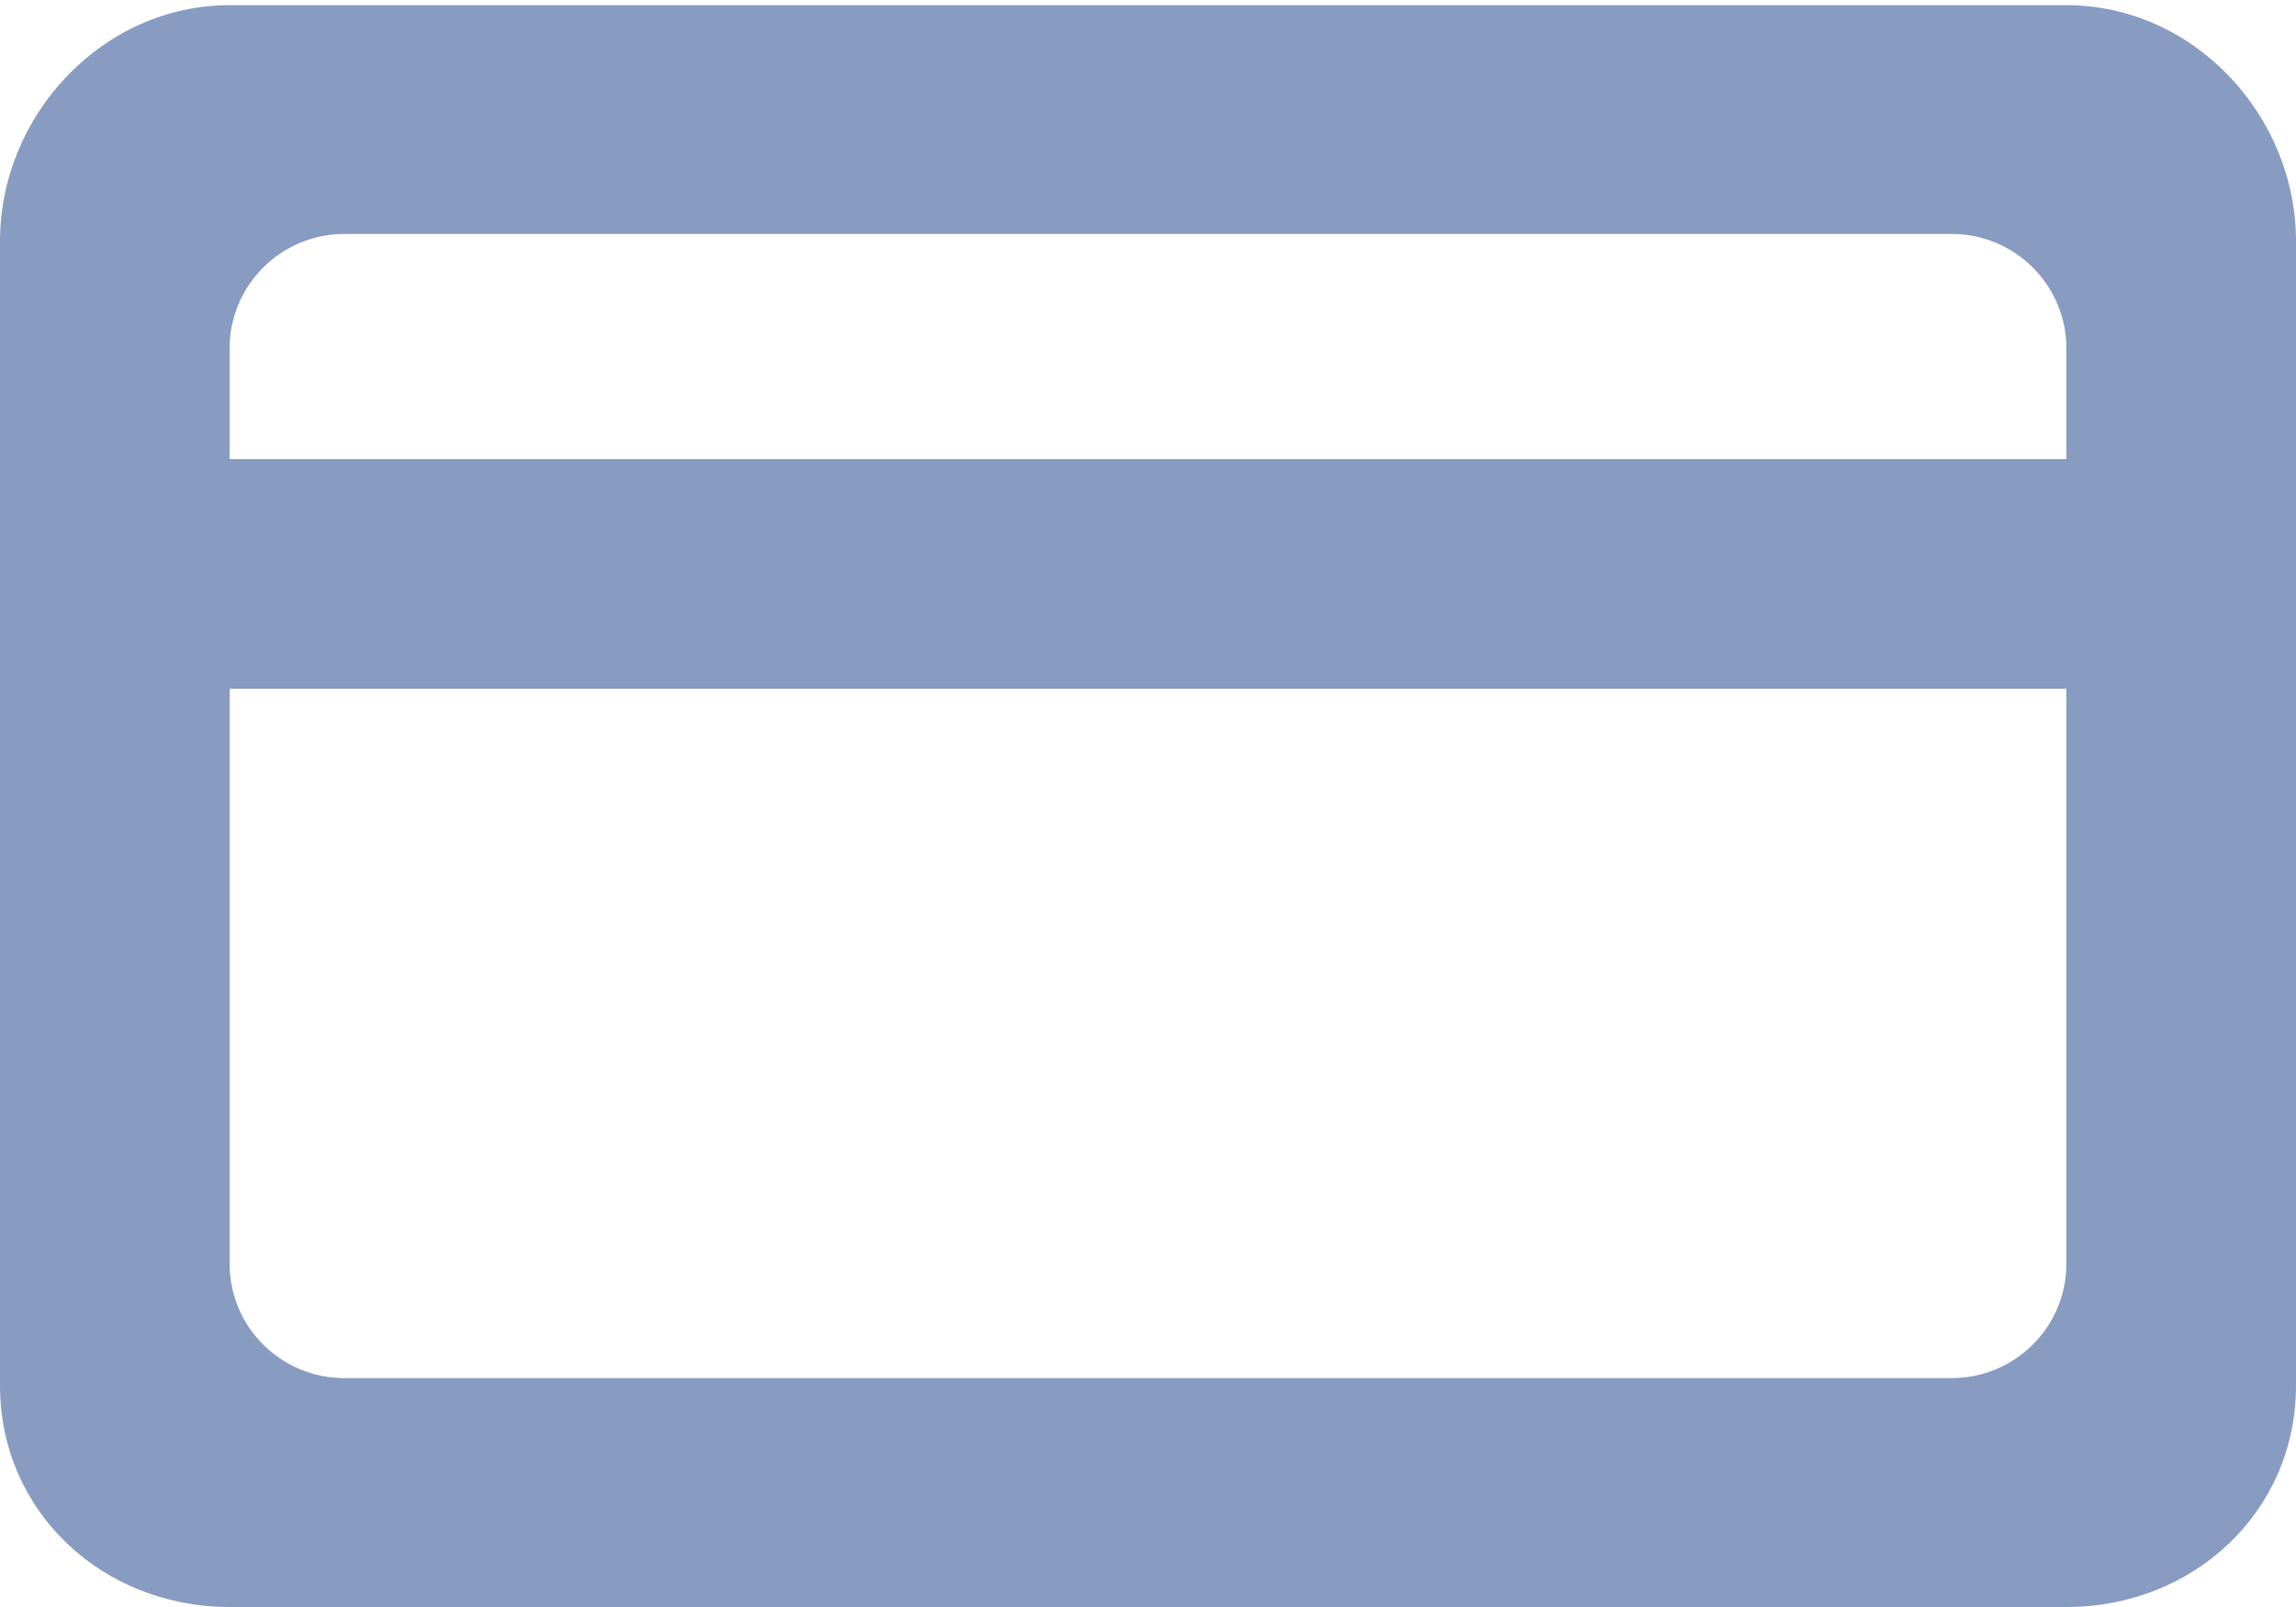 <svg width="20" height="14" viewBox="0 0 20 14" fill="none" xmlns="http://www.w3.org/2000/svg">
<path fill-rule="evenodd" clip-rule="evenodd" d="M0 2.102C0 1.002 0.895 0.045 2 0.045H18C19.105 0.045 20 1.002 20 2.102V12.07C20 13.172 19.105 14 18 14H2C0.895 14 0 13.172 0 12.07V2.102ZM18 11.01C18 11.56 17.552 12.006 17 12.006H3C2.448 12.006 2 11.56 2 11.01V6H18V11.01ZM18 4V3.035C18 2.485 17.552 2.038 17 2.038H3C2.448 2.038 2 2.485 2 3.035V4H18Z" fill="#889CC2"/>
</svg>